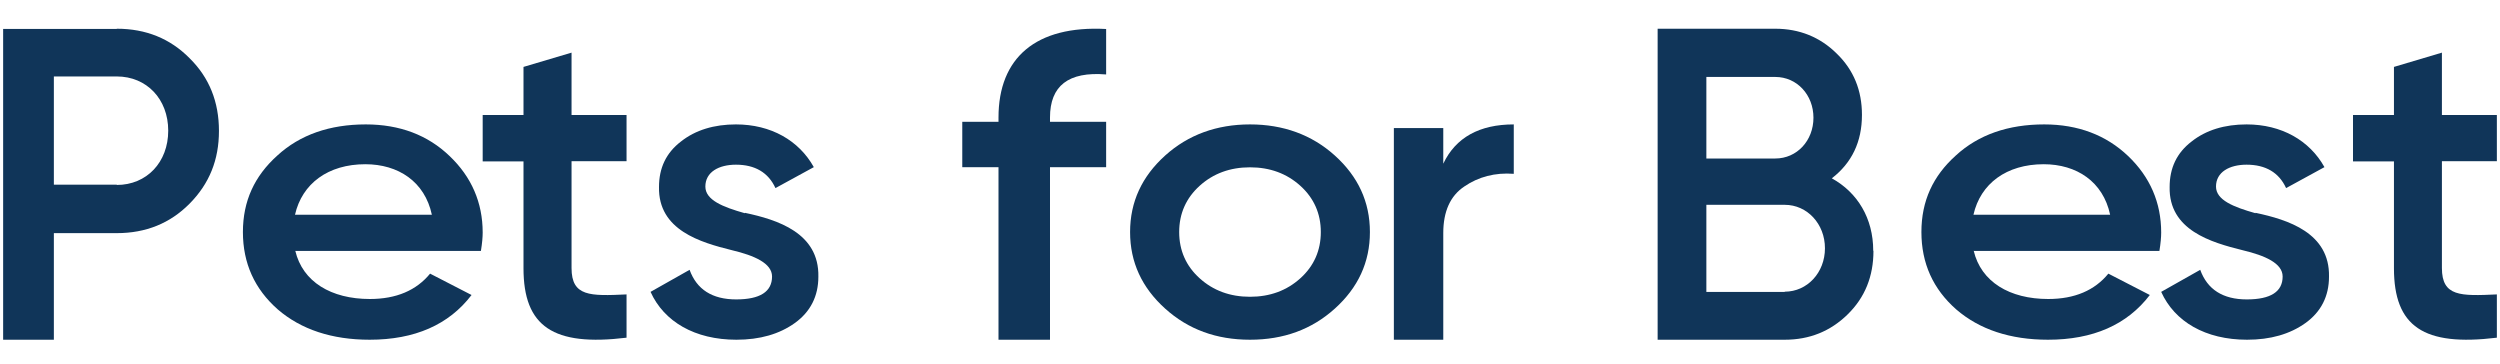 <svg width="55" height="8" viewBox="0 0 55 8" fill="none" xmlns="http://www.w3.org/2000/svg">
<path d="M2.569 0.632C3.211 0.632 3.743 0.849 4.169 1.279C4.606 1.708 4.817 2.244 4.817 2.88C4.817 3.517 4.606 4.042 4.169 4.482C3.743 4.912 3.211 5.129 2.569 5.129H1.185V7.474H0.069V0.637H2.569V0.632ZM2.569 4.069C3.227 4.069 3.701 3.57 3.701 2.875C3.701 2.18 3.227 1.682 2.569 1.682H1.185V4.063H2.569V4.069Z" fill="#103559"/>
<path d="M6.496 5.516C6.657 6.201 7.286 6.578 8.137 6.578C8.722 6.578 9.161 6.387 9.462 6.02L10.374 6.49C9.874 7.146 9.122 7.474 8.132 7.474C7.303 7.474 6.624 7.249 6.112 6.808C5.6 6.358 5.344 5.79 5.344 5.105C5.344 4.42 5.6 3.872 6.101 3.422C6.602 2.962 7.258 2.737 8.048 2.737C8.794 2.737 9.412 2.972 9.89 3.432C10.374 3.892 10.619 4.459 10.619 5.115C10.619 5.213 10.608 5.35 10.58 5.521H6.501L6.496 5.516ZM9.501 4.724C9.345 3.994 8.761 3.613 8.037 3.613C7.219 3.613 6.646 4.038 6.49 4.724H9.501Z" fill="#103559"/>
<path d="M13.784 3.546H12.574V5.897C12.574 6.525 12.982 6.514 13.784 6.477V7.429C12.17 7.626 11.517 7.184 11.517 5.902V3.551H10.619V2.53H11.517V1.472L12.574 1.158V2.53H13.784V3.551V3.546Z" fill="#103559"/>
<path d="M16.387 4.682C17.1 4.833 18.024 5.122 18.004 6.087C18.004 6.518 17.828 6.861 17.487 7.106C17.145 7.351 16.718 7.474 16.201 7.474C15.287 7.474 14.608 7.077 14.312 6.421L15.171 5.936C15.327 6.367 15.668 6.587 16.196 6.587C16.723 6.587 16.985 6.416 16.985 6.083C16.985 5.793 16.598 5.622 16.105 5.505C15.412 5.333 14.478 5.064 14.498 4.113C14.498 3.697 14.654 3.364 14.98 3.114C15.302 2.859 15.713 2.737 16.191 2.737C16.959 2.737 17.577 3.09 17.904 3.677L17.06 4.138C16.904 3.795 16.608 3.623 16.191 3.623C15.814 3.623 15.518 3.785 15.518 4.104C15.518 4.402 15.904 4.554 16.387 4.691V4.682Z" fill="#103559"/>
<path d="M24.335 1.638C23.504 1.57 23.1 1.888 23.1 2.585V2.679H24.335V3.678H23.1V7.474H21.967V3.678H21.17V2.679H21.967V2.585C21.967 1.273 22.787 0.555 24.335 0.638V1.638Z" fill="#103559"/>
<path d="M25.633 6.789C25.123 6.329 24.862 5.771 24.862 5.105C24.862 4.44 25.123 3.882 25.633 3.422C26.143 2.962 26.773 2.737 27.5 2.737C28.227 2.737 28.857 2.962 29.367 3.422C29.877 3.882 30.138 4.44 30.138 5.105C30.138 5.771 29.877 6.329 29.367 6.789C28.857 7.249 28.238 7.474 27.5 7.474C26.762 7.474 26.143 7.249 25.633 6.789ZM27.5 6.529C27.94 6.529 28.309 6.392 28.607 6.123C28.906 5.854 29.058 5.511 29.058 5.105C29.058 4.699 28.906 4.357 28.607 4.087C28.309 3.818 27.94 3.681 27.5 3.681C27.06 3.681 26.691 3.818 26.393 4.087C26.094 4.357 25.942 4.699 25.942 5.105C25.942 5.511 26.094 5.854 26.393 6.123C26.691 6.392 27.06 6.529 27.5 6.529Z" fill="#103559"/>
<path d="M31.752 3.601C32.025 3.025 32.549 2.737 33.303 2.737V3.824C32.893 3.793 32.527 3.889 32.216 4.102C31.905 4.309 31.752 4.653 31.752 5.128V7.474H30.665V2.818H31.752V3.601Z" fill="#103559"/>
<path d="M41.216 5.52C41.216 6.078 41.029 6.545 40.649 6.916C40.27 7.288 39.81 7.474 39.264 7.474H36.468V0.632H39.057C39.587 0.632 40.043 0.817 40.407 1.178C40.781 1.539 40.963 1.99 40.963 2.527C40.963 3.121 40.74 3.583 40.3 3.923C40.867 4.236 41.211 4.804 41.211 5.515L41.216 5.52ZM37.54 1.688V3.487H39.057C39.532 3.487 39.896 3.095 39.896 2.59C39.896 2.086 39.532 1.693 39.057 1.693H37.54V1.688ZM39.264 6.417C39.759 6.417 40.149 5.998 40.149 5.462C40.149 4.926 39.759 4.506 39.264 4.506H37.54V6.423H39.264V6.417Z" fill="#103559"/>
<path d="M43.421 5.516C43.583 6.201 44.211 6.578 45.061 6.578C45.645 6.578 46.084 6.387 46.384 6.02L47.296 6.49C46.795 7.146 46.045 7.474 45.056 7.474C44.227 7.474 43.549 7.249 43.038 6.808C42.526 6.358 42.271 5.79 42.271 5.105C42.271 4.42 42.526 3.872 43.027 3.422C43.527 2.962 44.183 2.737 44.972 2.737C45.717 2.737 46.334 2.972 46.818 3.432C47.301 3.892 47.546 4.459 47.546 5.115C47.546 5.213 47.535 5.35 47.507 5.521H43.432L43.421 5.516ZM46.423 4.724C46.267 3.994 45.684 3.613 44.961 3.613C44.144 3.613 43.571 4.038 43.416 4.724H46.429H46.423Z" fill="#103559"/>
<path d="M49.621 4.682C50.334 4.833 51.258 5.122 51.238 6.087C51.238 6.518 51.062 6.861 50.721 7.106C50.379 7.351 49.952 7.474 49.435 7.474C48.52 7.474 47.842 7.077 47.546 6.421L48.405 5.936C48.561 6.367 48.902 6.587 49.43 6.587C49.957 6.587 50.218 6.416 50.218 6.083C50.218 5.793 49.832 5.622 49.339 5.505C48.646 5.333 47.712 5.064 47.732 4.113C47.732 3.697 47.888 3.364 48.214 3.114C48.535 2.859 48.947 2.737 49.425 2.737C50.193 2.737 50.811 3.09 51.138 3.677L50.294 4.138C50.138 3.795 49.842 3.623 49.425 3.623C49.048 3.623 48.752 3.785 48.752 4.104C48.752 4.402 49.138 4.554 49.621 4.691V4.682Z" fill="#103559"/>
<path d="M54.931 3.546H53.722V5.897C53.722 6.525 54.131 6.514 54.931 6.477V7.429C53.319 7.626 52.667 7.184 52.667 5.902V3.551H51.766V2.53H52.667V1.472L53.722 1.158V2.53H54.931V3.551V3.546Z" fill="#103559"/>
</svg>
